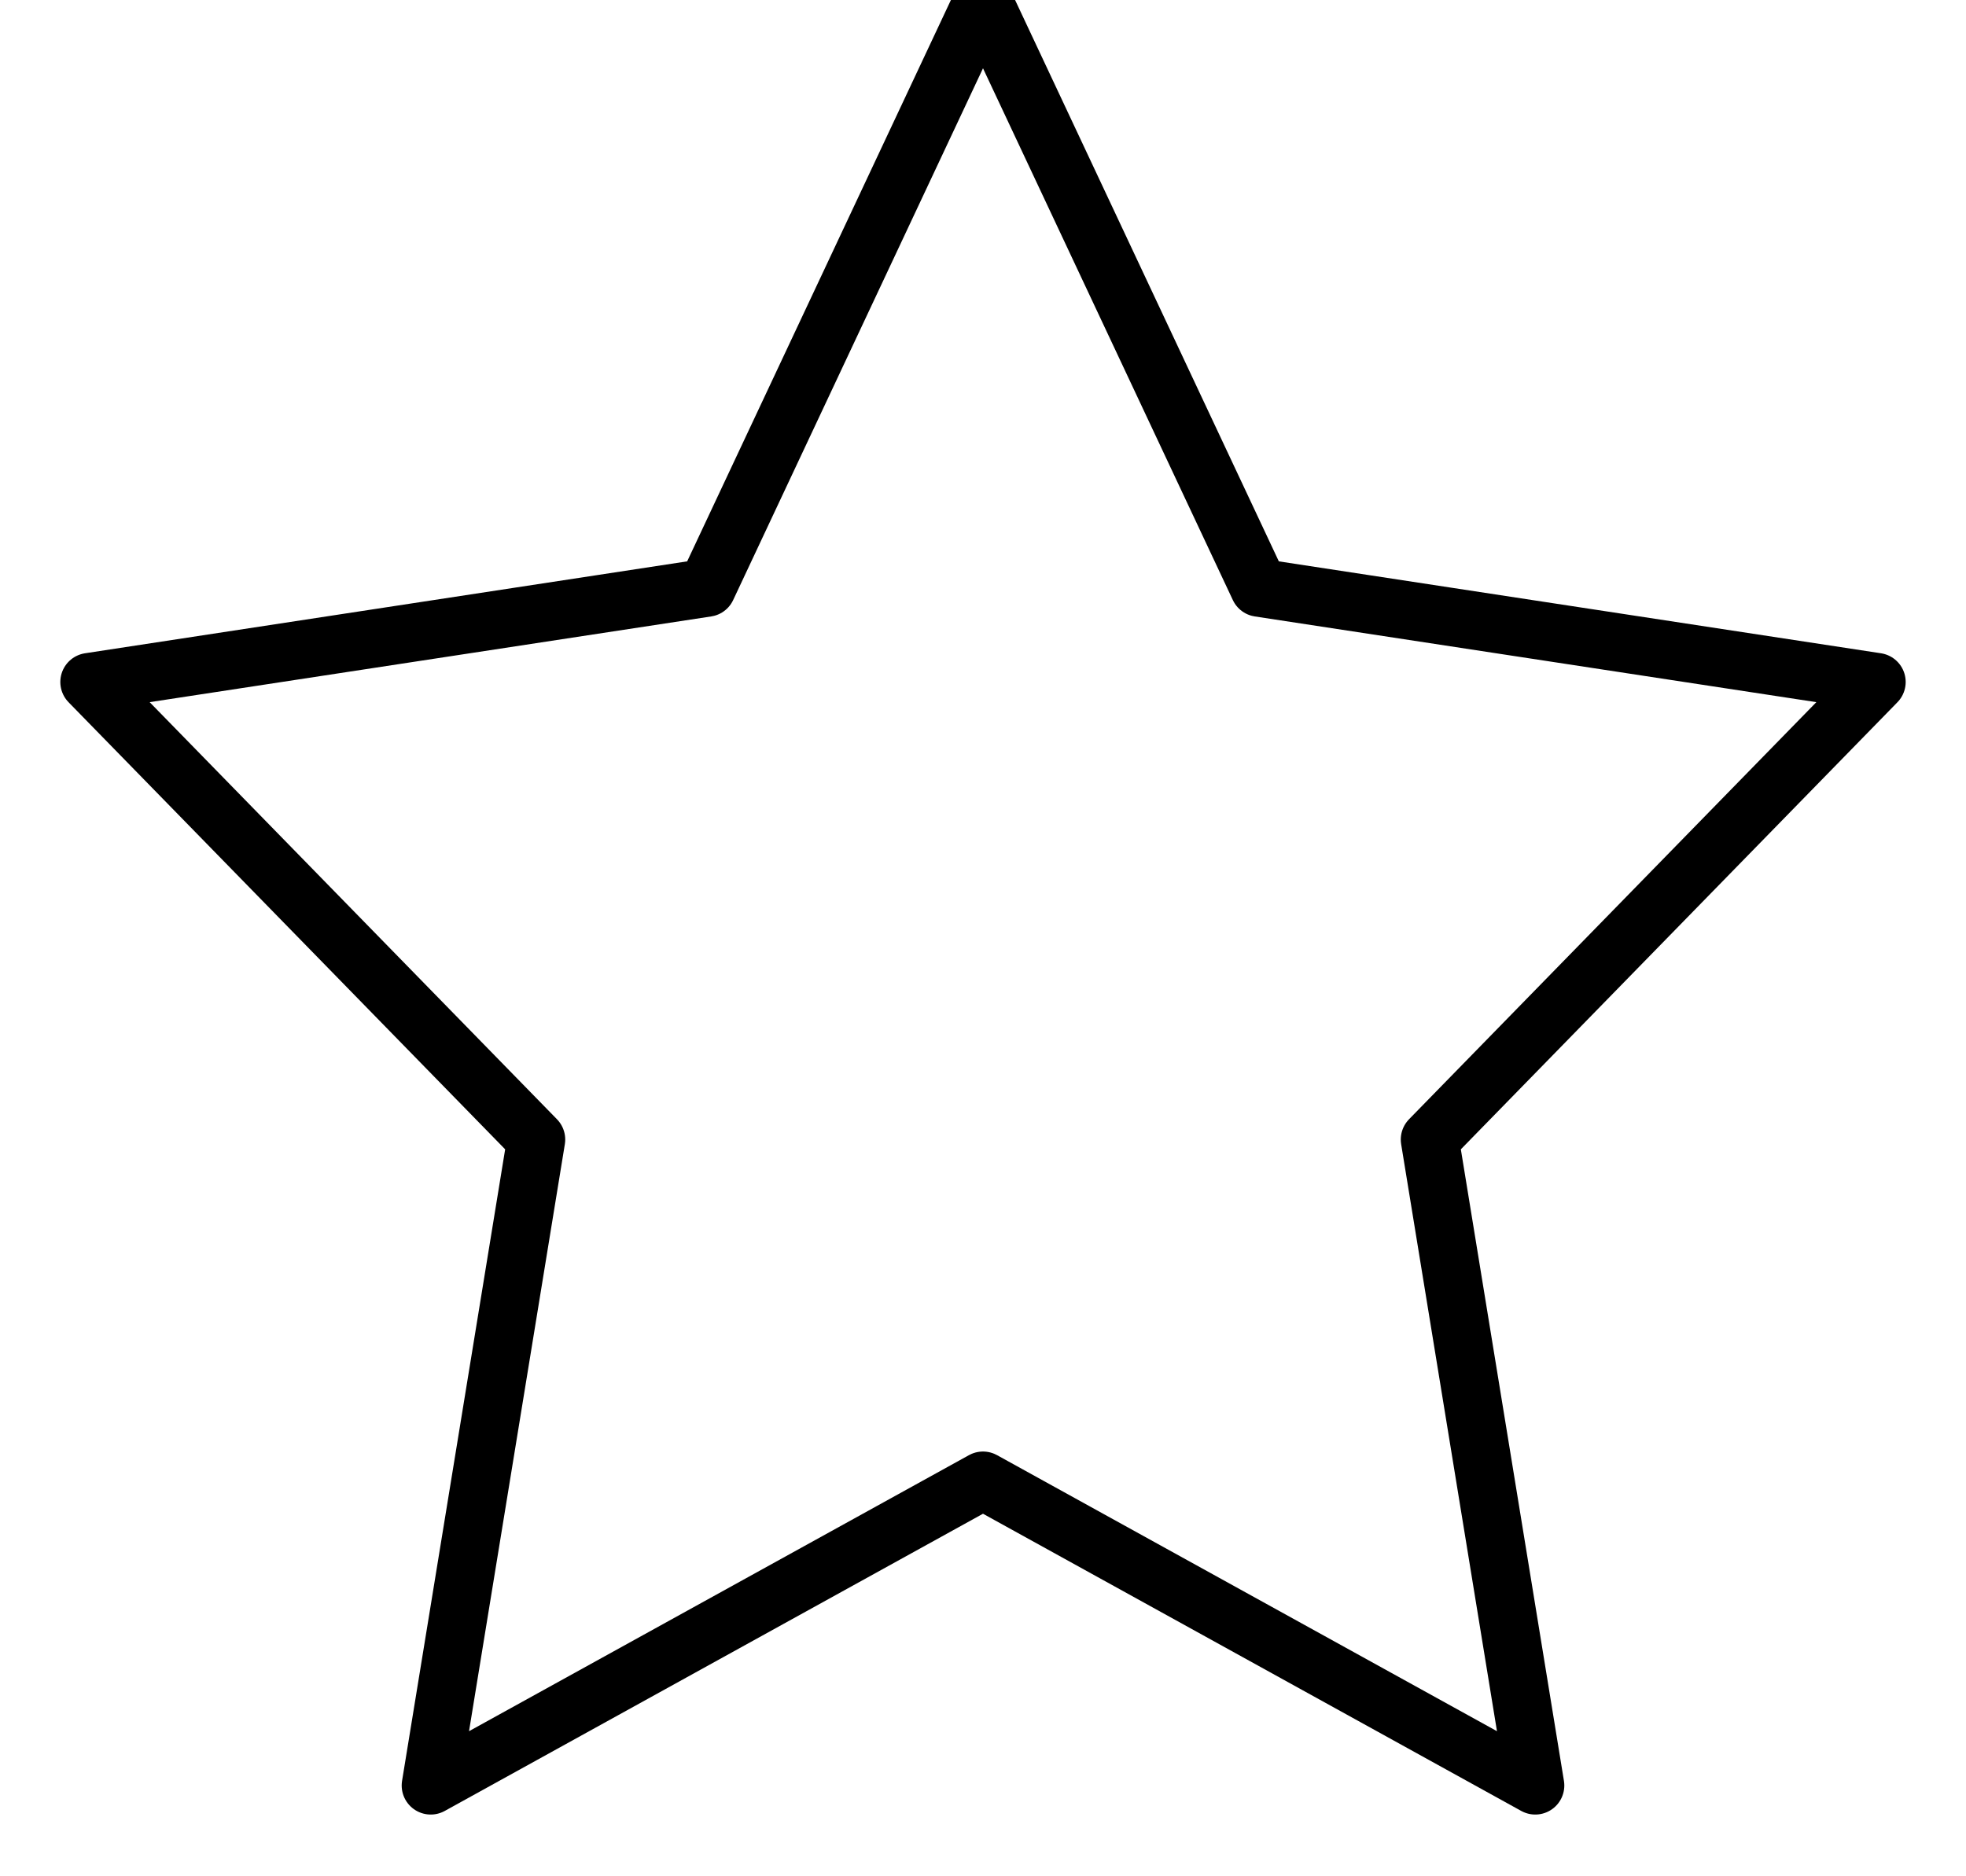 <?xml version="1.0" encoding="UTF-8"?>
<svg width="22px" height="21px" viewBox="0 0 22 21" version="1.1" xmlns="http://www.w3.org/2000/svg" xmlns:xlink="http://www.w3.org/1999/xlink">
    <!-- Generator: sketchtool 55 (78076) - https://sketchapp.com -->
    <title>394C61ED-4F1E-4921-9232-594234EC1BEA</title>
    <desc>Created with sketchtool.</desc>
    <g id="Cents-Admin" stroke="none" stroke-width="1" fill="none" fill-rule="evenodd" stroke-linecap="round" stroke-linejoin="round">
        <g id="GLOBAL-VIEW-(Teams---Team-Member-Details_Default)" transform="translate(-575, -372)" stroke="#000000" stroke-width="0.65">
            <g id="SIDE-PANEL" transform="translate(546, 167)">
                <g id="Team-Member-Details" transform="translate(30, 107)">
                    <g id="Role---Free-Text" transform="translate(0, 98)">
                        <g id="Icon_Role_Side-Panel">
                            <polygon id="Path" points="10 16.571 16.18 19.984 15 12.754 20 7.633 13.09 6.578 10 -1.54543045e-13 6.91 6.578 0 7.633 5 12.754 3.82 19.984"></polygon>
                        </g>
                    </g>
                </g>
            </g>
        </g>
    </g>
</svg>